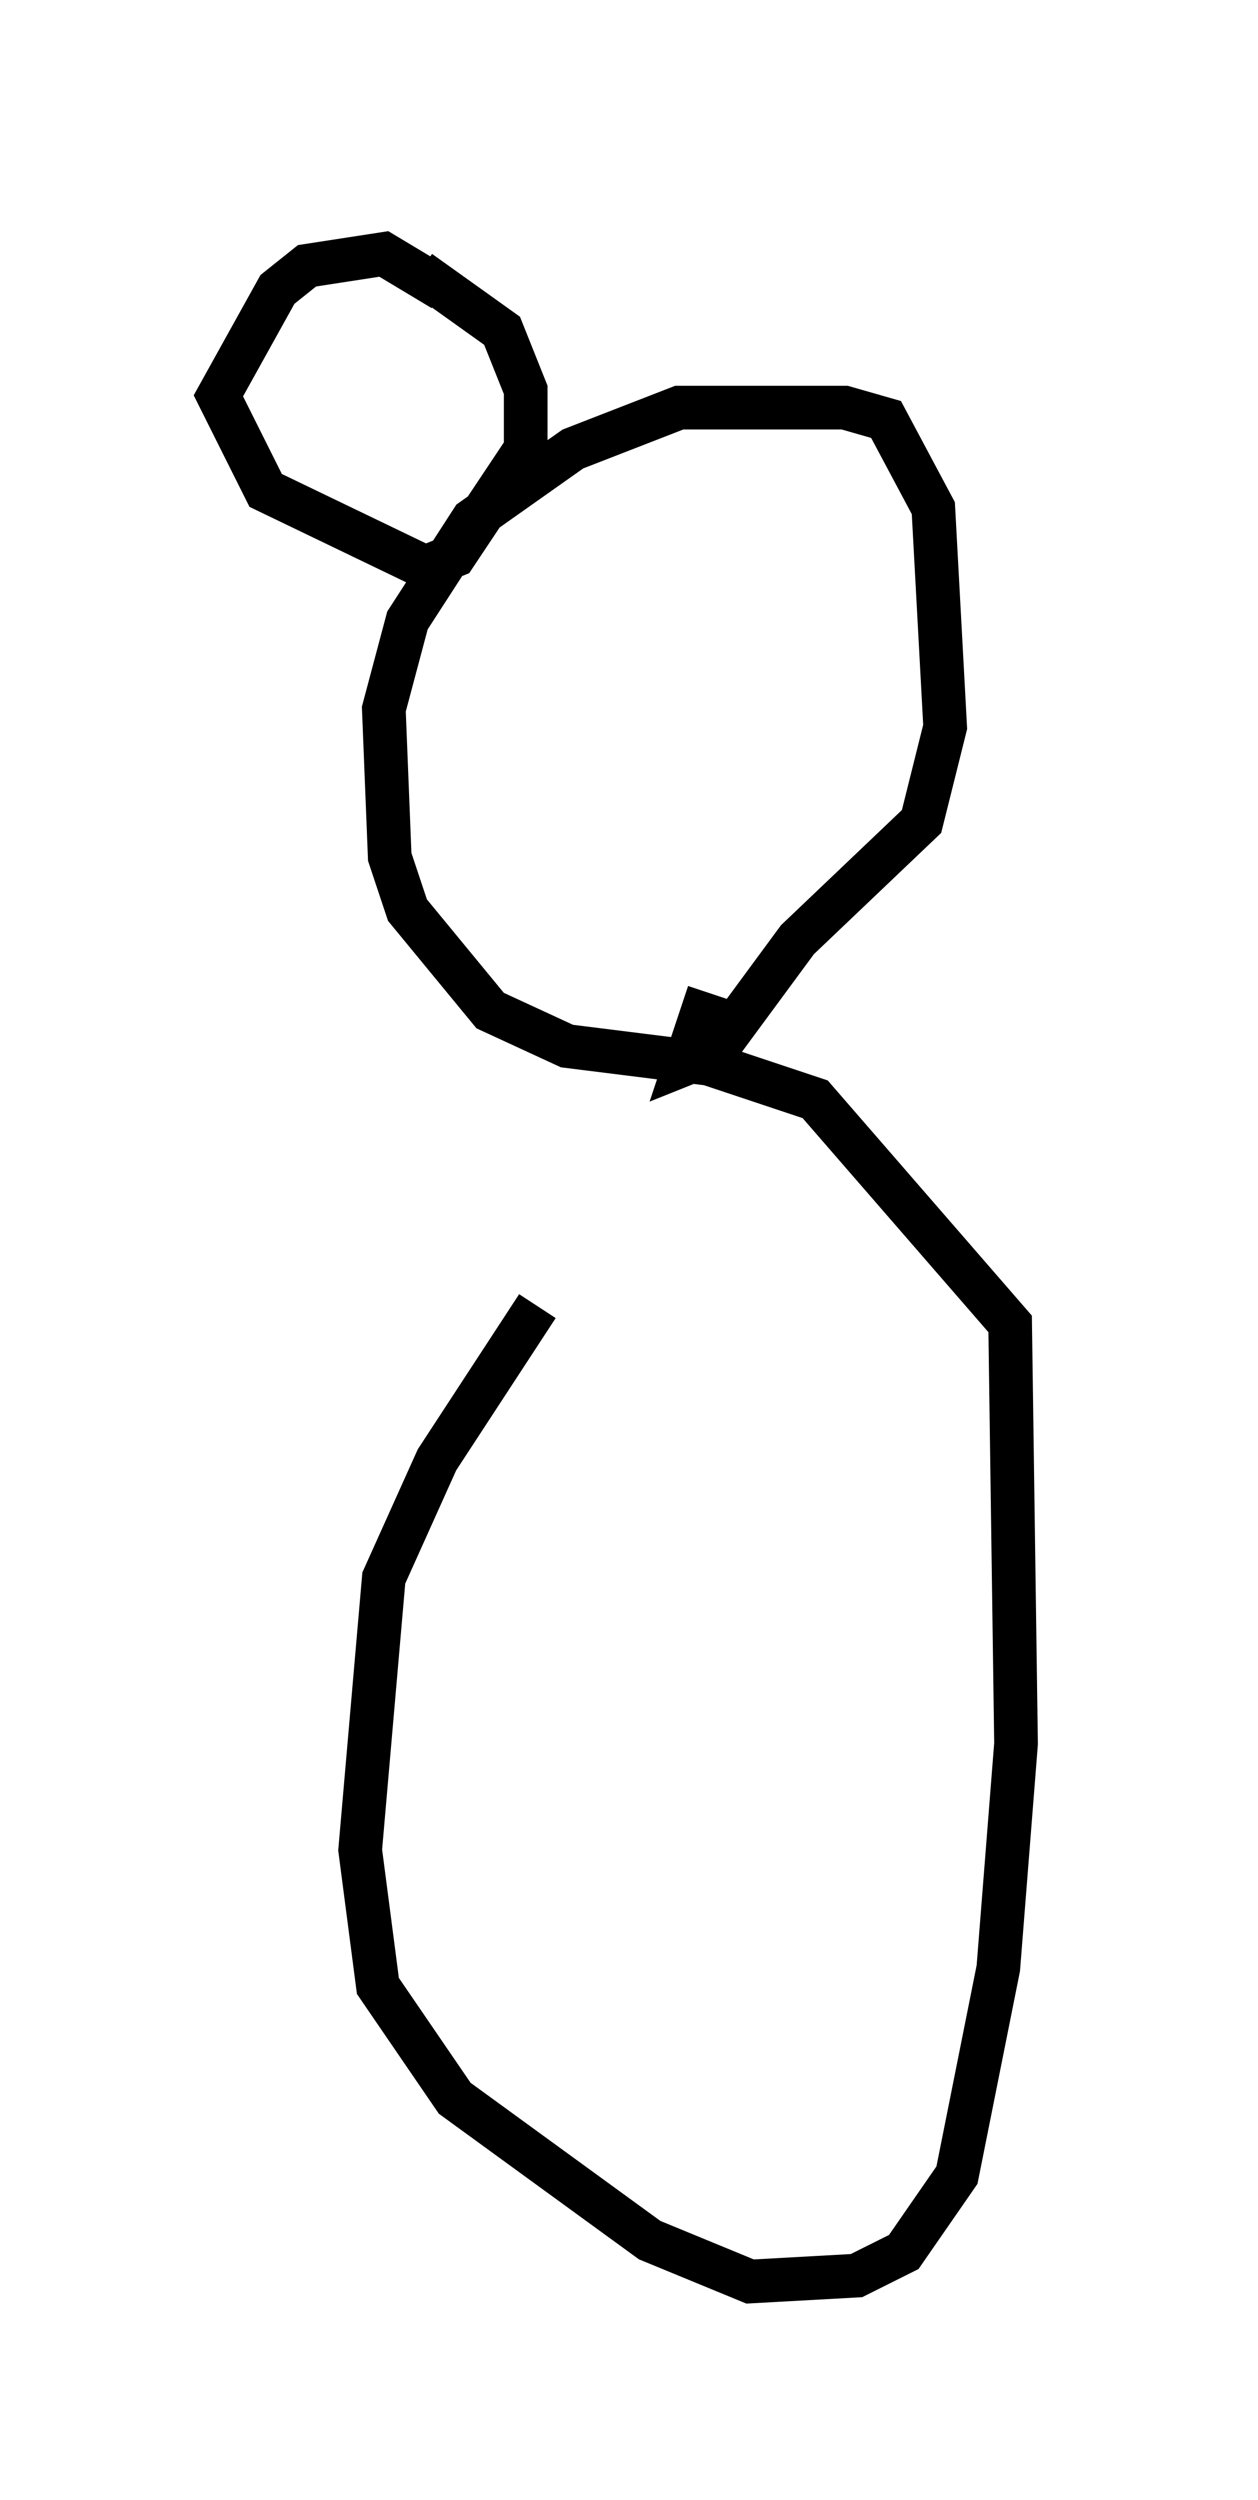 <?xml version="1.0" encoding="utf-8" ?>
<svg baseProfile="full" height="57.225" version="1.1" width="28.809" xmlns="http://www.w3.org/2000/svg" xmlns:ev="http://www.w3.org/2001/xml-events" xmlns:xlink="http://www.w3.org/1999/xlink"><defs /><rect fill="white" height="57.225" width="28.809" x="0" y="0" /><path d="M16.096, 25.162 m-3.789, 4.736 l-2.3, 3.518 -1.218, 2.706 l-0.541, 6.225 0.406, 3.112 l1.759, 2.571 4.465, 3.248 l2.3, 0.947 2.436, -0.135 l1.083, -0.541 1.218, -1.759 l0.947, -4.736 0.406, -5.142 l-0.135, -9.607 -4.465, -5.142 l-2.436, -0.812 -3.248, -0.406 l-1.759, -0.812 -1.894, -2.3 l-0.406, -1.218 -0.135, -3.383 l0.541, -2.03 1.488, -2.3 l2.3, -1.624 2.436, -0.947 l3.789, 0.0 0.947, 0.271 l1.083, 2.03 0.271, 5.007 l-0.541, 2.165 -2.842, 2.706 l-1.894, 2.571 -0.677, 0.271 l0.541, -1.624 m-6.089, -16.103 l-1.353, -0.812 -1.759, 0.271 l-0.677, 0.541 -1.353, 2.436 l1.083, 2.165 3.654, 1.759 l0.677, -0.271 1.624, -2.436 l0.0, -1.353 -0.541, -1.353 l-1.894, -1.353 m14.208, -1.218 " fill="none" stroke="black" stroke-width="1" /></svg>